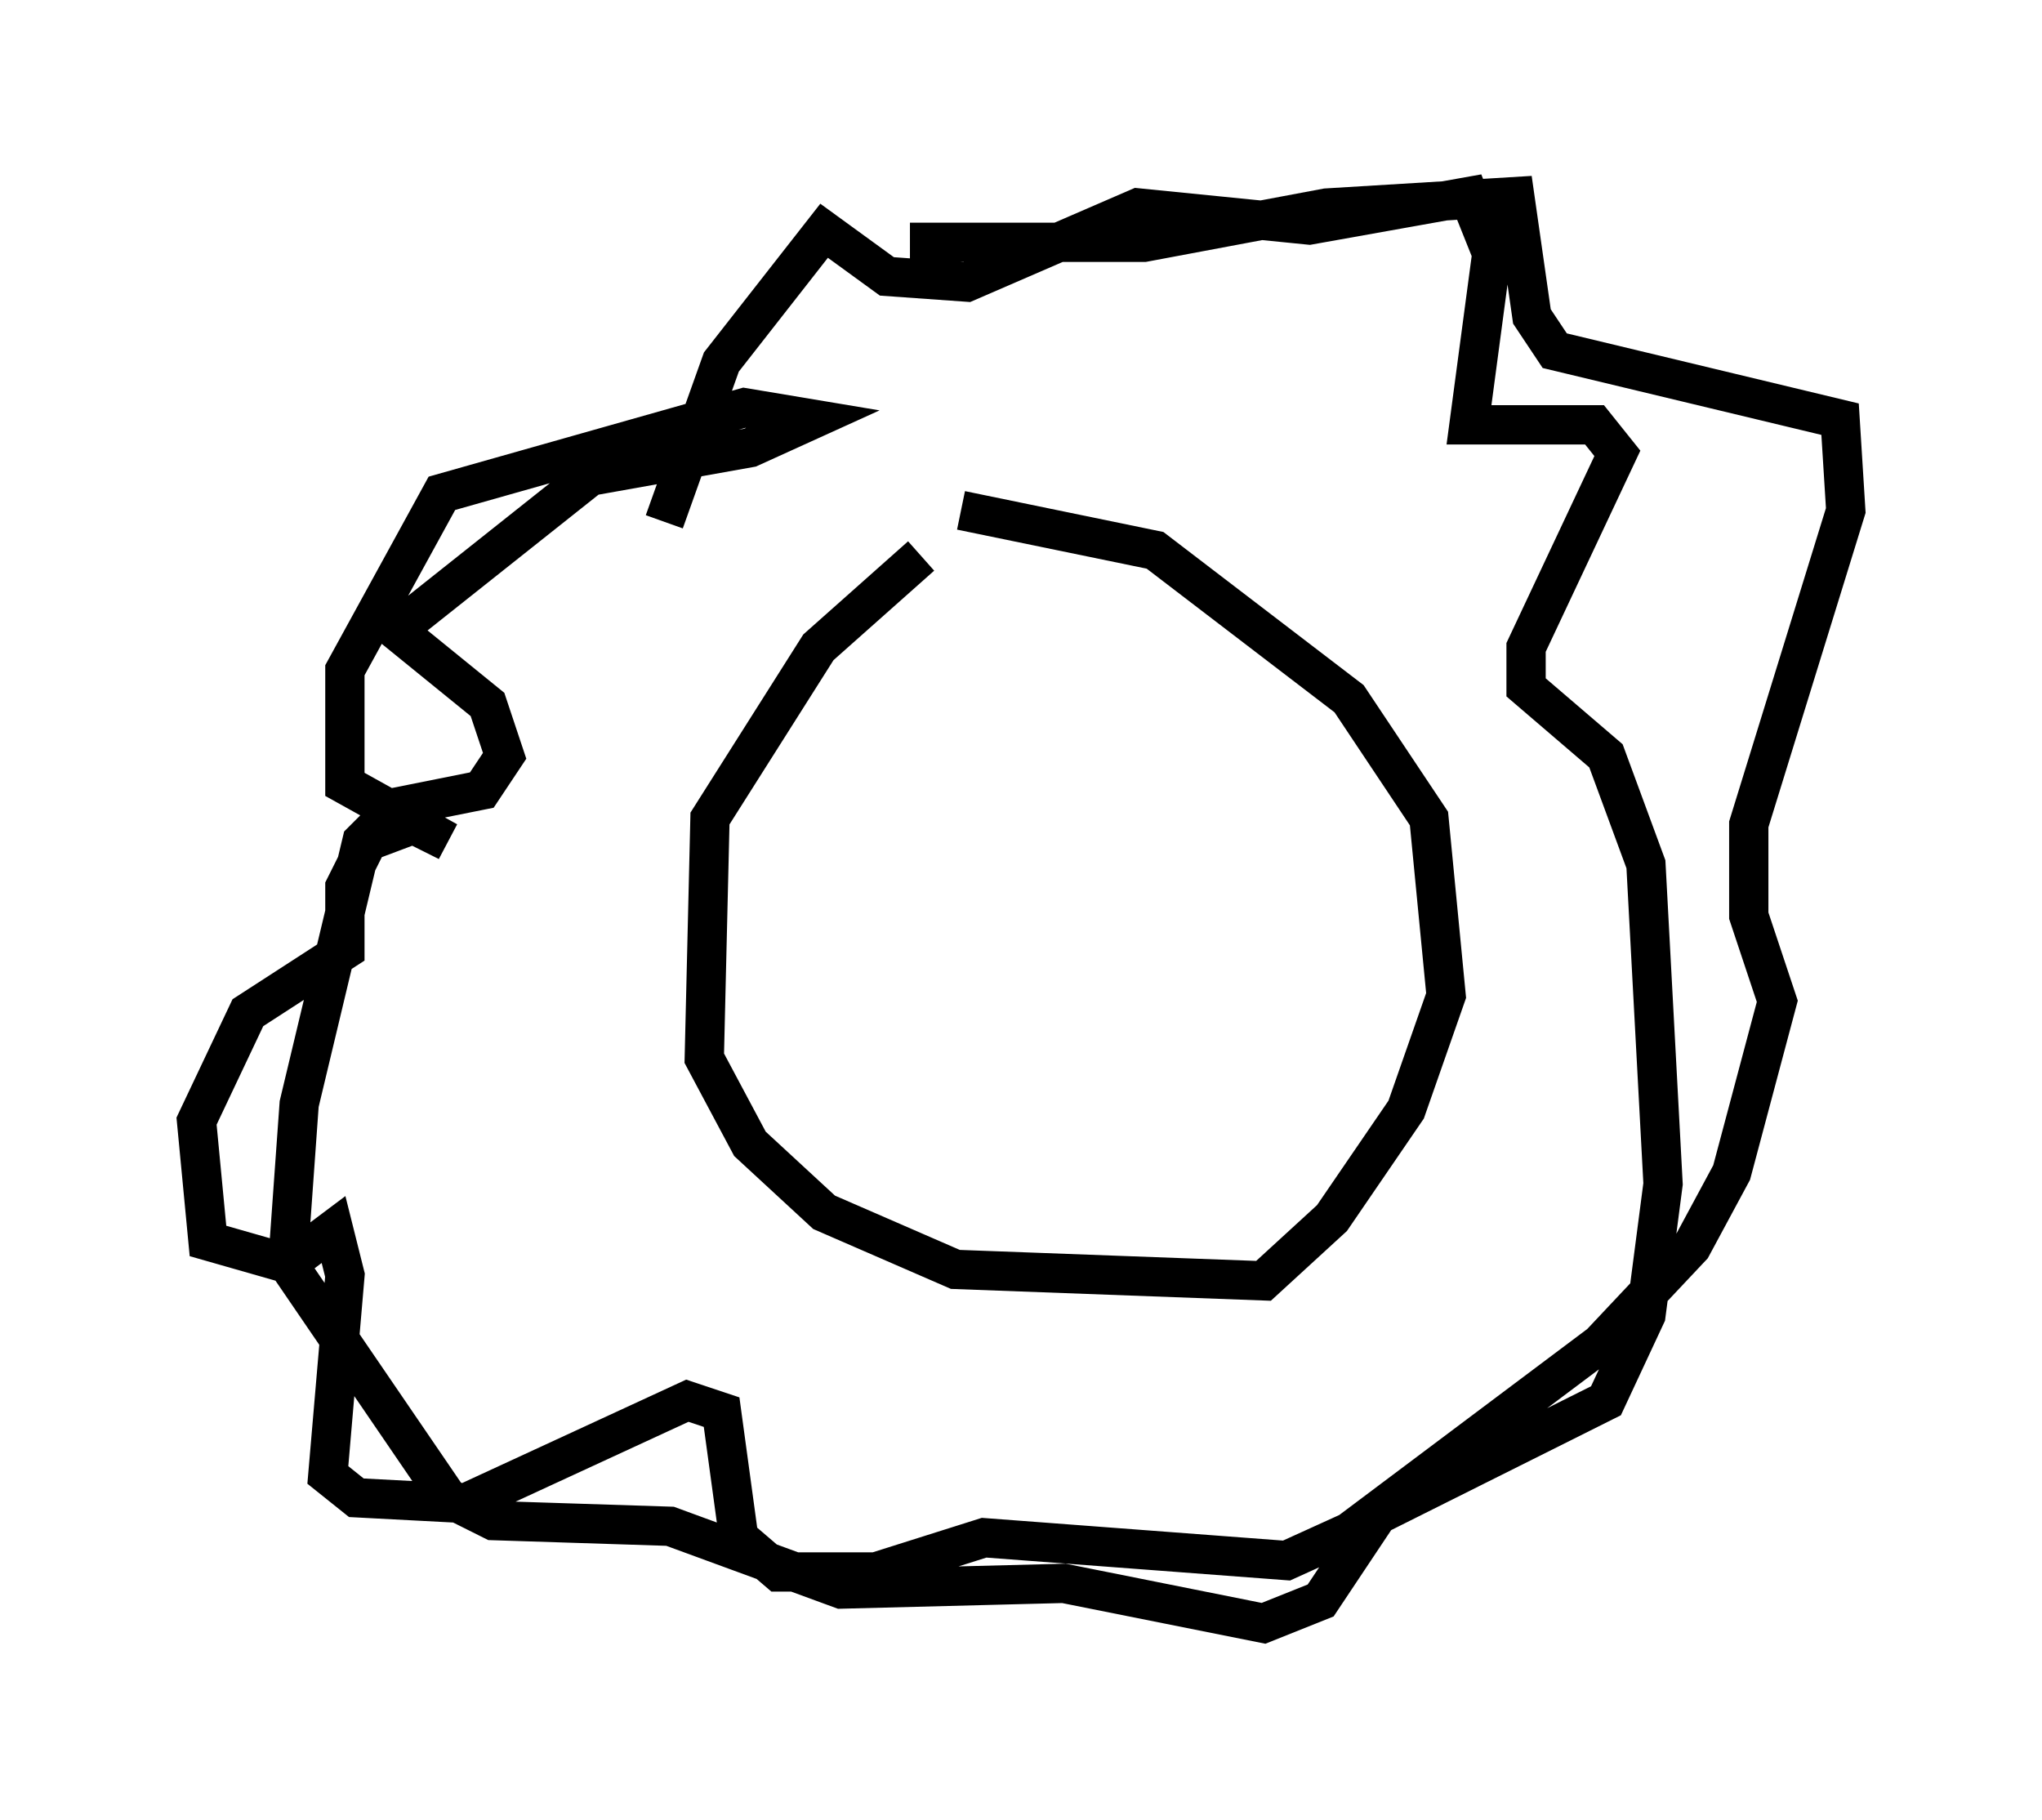 <?xml version="1.0" encoding="utf-8" ?>
<svg baseProfile="full" height="46.313" version="1.1" width="51.978" xmlns="http://www.w3.org/2000/svg" xmlns:ev="http://www.w3.org/2001/xml-events" xmlns:xlink="http://www.w3.org/1999/xlink"><defs /><rect fill="white" height="46.313" width="51.978" x="0" y="0" /><path d="M25.19, 13.425 m-1.743, 0.726 l-2.615, 2.324 -2.76, 4.358 l-0.145, 6.101 1.162, 2.179 l1.888, 1.743 3.341, 1.453 l7.844, 0.291 1.743, -1.598 l1.888, -2.76 1.017, -2.905 l-0.436, -4.503 -2.034, -3.05 l-4.939, -3.777 -4.939, -1.017 m-7.553, 0.291 l1.453, -4.067 2.615, -3.341 l1.598, 1.162 2.034, 0.145 l4.358, -1.888 4.358, 0.436 l4.067, -0.726 0.581, 1.453 l-0.581, 4.358 3.196, 0.0 l0.581, 0.726 -2.324, 4.939 l0.0, 1.017 2.034, 1.743 l1.017, 2.76 0.436, 8.134 l-0.436, 3.341 -1.017, 2.179 l-5.81, 2.905 -1.453, 2.179 l-1.453, 0.581 -5.084, -1.017 l-5.665, 0.145 -4.358, -1.598 l-4.503, -0.145 -1.162, -0.581 l-4.067, -5.955 0.291, -4.067 l1.598, -6.682 0.872, -0.872 l2.179, -0.436 0.581, -0.872 l-0.436, -1.307 -2.324, -1.888 l4.939, -3.922 4.067, -0.726 l1.598, -0.726 -1.743, -0.291 l-7.698, 2.179 -2.469, 4.503 l0.0, 2.905 2.615, 1.453 l-0.872, -0.436 -1.162, 0.436 l-0.581, 1.162 0.0, 1.598 l-2.469, 1.598 -1.307, 2.76 l0.291, 3.05 2.034, 0.581 l1.162, -0.872 0.291, 1.162 l-0.436, 5.084 0.726, 0.581 l2.76, 0.145 5.665, -2.615 l0.872, 0.291 0.436, 3.196 l1.017, 0.872 2.469, 0.0 l2.76, -0.872 7.698, 0.581 l1.598, -0.726 6.391, -4.793 l2.324, -2.469 1.017, -1.888 l1.162, -4.358 -0.726, -2.179 l0.0, -2.324 2.469, -7.989 l-0.145, -2.324 -7.263, -1.743 l-0.581, -0.872 -0.436, -3.05 l-4.793, 0.291 -4.648, 0.872 l-5.955, 0.0 " fill="none" stroke="black" stroke-width="1" /></svg>